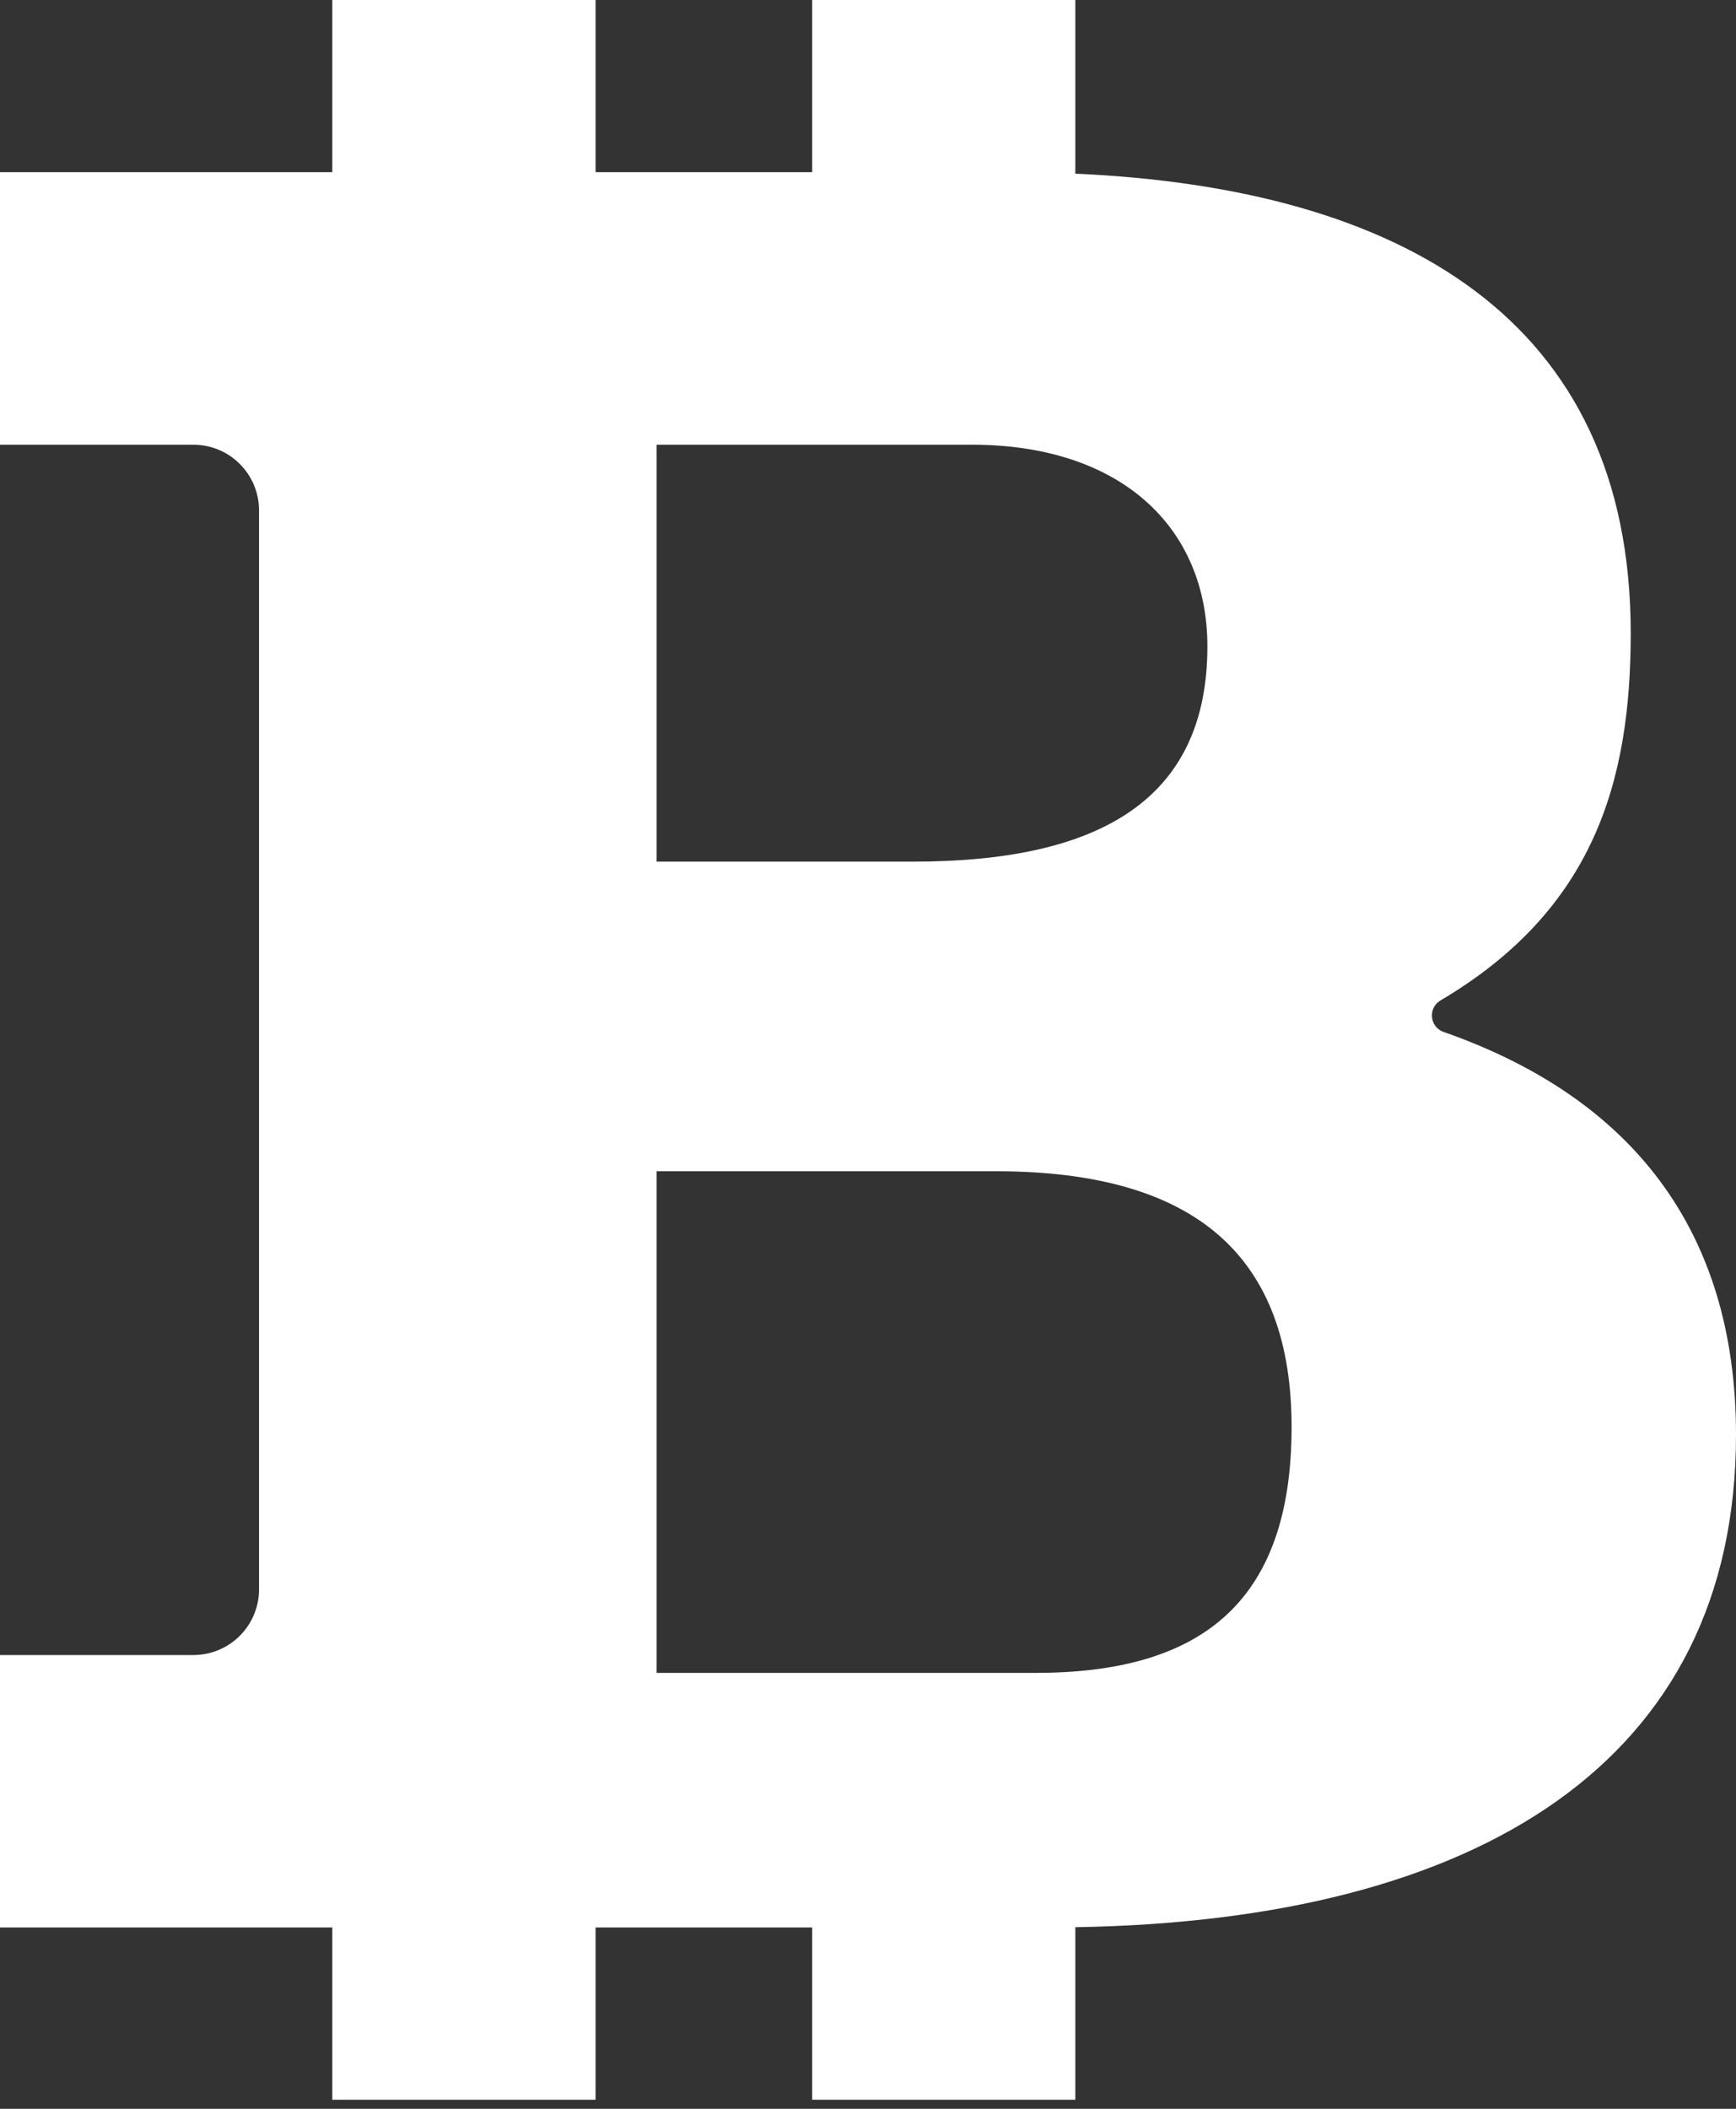 <svg width="14" height="17" viewBox="0 0 14 17" fill="none" xmlns="http://www.w3.org/2000/svg">
<rect x="0" y="0" width="14" height="17" fill="#333333" stroke="none"/>
<path d="M14 11.567C14 9.912 13.15 8.846 11.642 8.319C11.529 8.28 11.514 8.126 11.617 8.065C12.853 7.335 13.151 6.302 13.151 5.105C13.151 2.571 11.3 1.517 8.672 1.4V9.91831e-05C8.672 9.91831e-05 8.672 0 8.672 0H6.55C6.55 0 6.55 0 6.55 9.91831e-05V1.388C6.55 1.388 6.55 1.388 6.55 1.388H4.803C4.803 1.388 4.803 1.388 4.803 1.388V9.91831e-05C4.803 9.91831e-05 4.803 0 4.803 0H2.68C2.68 0 2.68 0 2.68 9.91831e-05V1.388C2.68 1.388 2.68 1.388 2.68 1.388H2.089H9.91831e-05C9.91831e-05 1.388 0 1.388 0 1.388V3.585C0 3.585 0 3.585 9.91831e-05 3.585H1.559C1.852 3.585 2.089 3.822 2.089 4.115V12.812C2.089 13.105 1.852 13.342 1.559 13.342H9.91831e-05C9.91831e-05 13.342 0 13.342 0 13.342V15.538C0 15.538 0 15.538 9.91831e-05 15.538H2.089H2.68C2.68 15.538 2.68 15.538 2.68 15.538V16.927C2.68 16.927 2.68 16.927 2.68 16.927H4.803C4.803 16.927 4.803 16.927 4.803 16.927V15.538C4.803 15.538 4.803 15.538 4.803 15.538H6.55C6.55 15.538 6.55 15.538 6.55 15.538V16.927C6.55 16.927 6.55 16.927 6.55 16.927H8.672C8.672 16.927 8.672 16.927 8.672 16.927V15.536C8.672 15.536 8.672 15.536 8.673 15.536C11.921 15.483 14 14.202 14 11.567ZM5.295 3.585C5.295 3.585 5.295 3.585 5.295 3.585L7.838 3.585C9.036 3.585 9.737 4.249 9.737 5.211C9.737 6.457 8.853 6.946 7.364 6.946H5.295C5.295 6.946 5.295 6.946 5.295 6.946V3.585ZM8.349 13.486H5.295C5.295 13.486 5.295 13.486 5.295 13.486V9.443C5.295 9.443 5.295 9.442 5.295 9.442H8.031C9.653 9.442 10.416 10.137 10.416 11.504C10.416 12.948 9.653 13.486 8.349 13.486Z" fill="white"/>
</svg>
